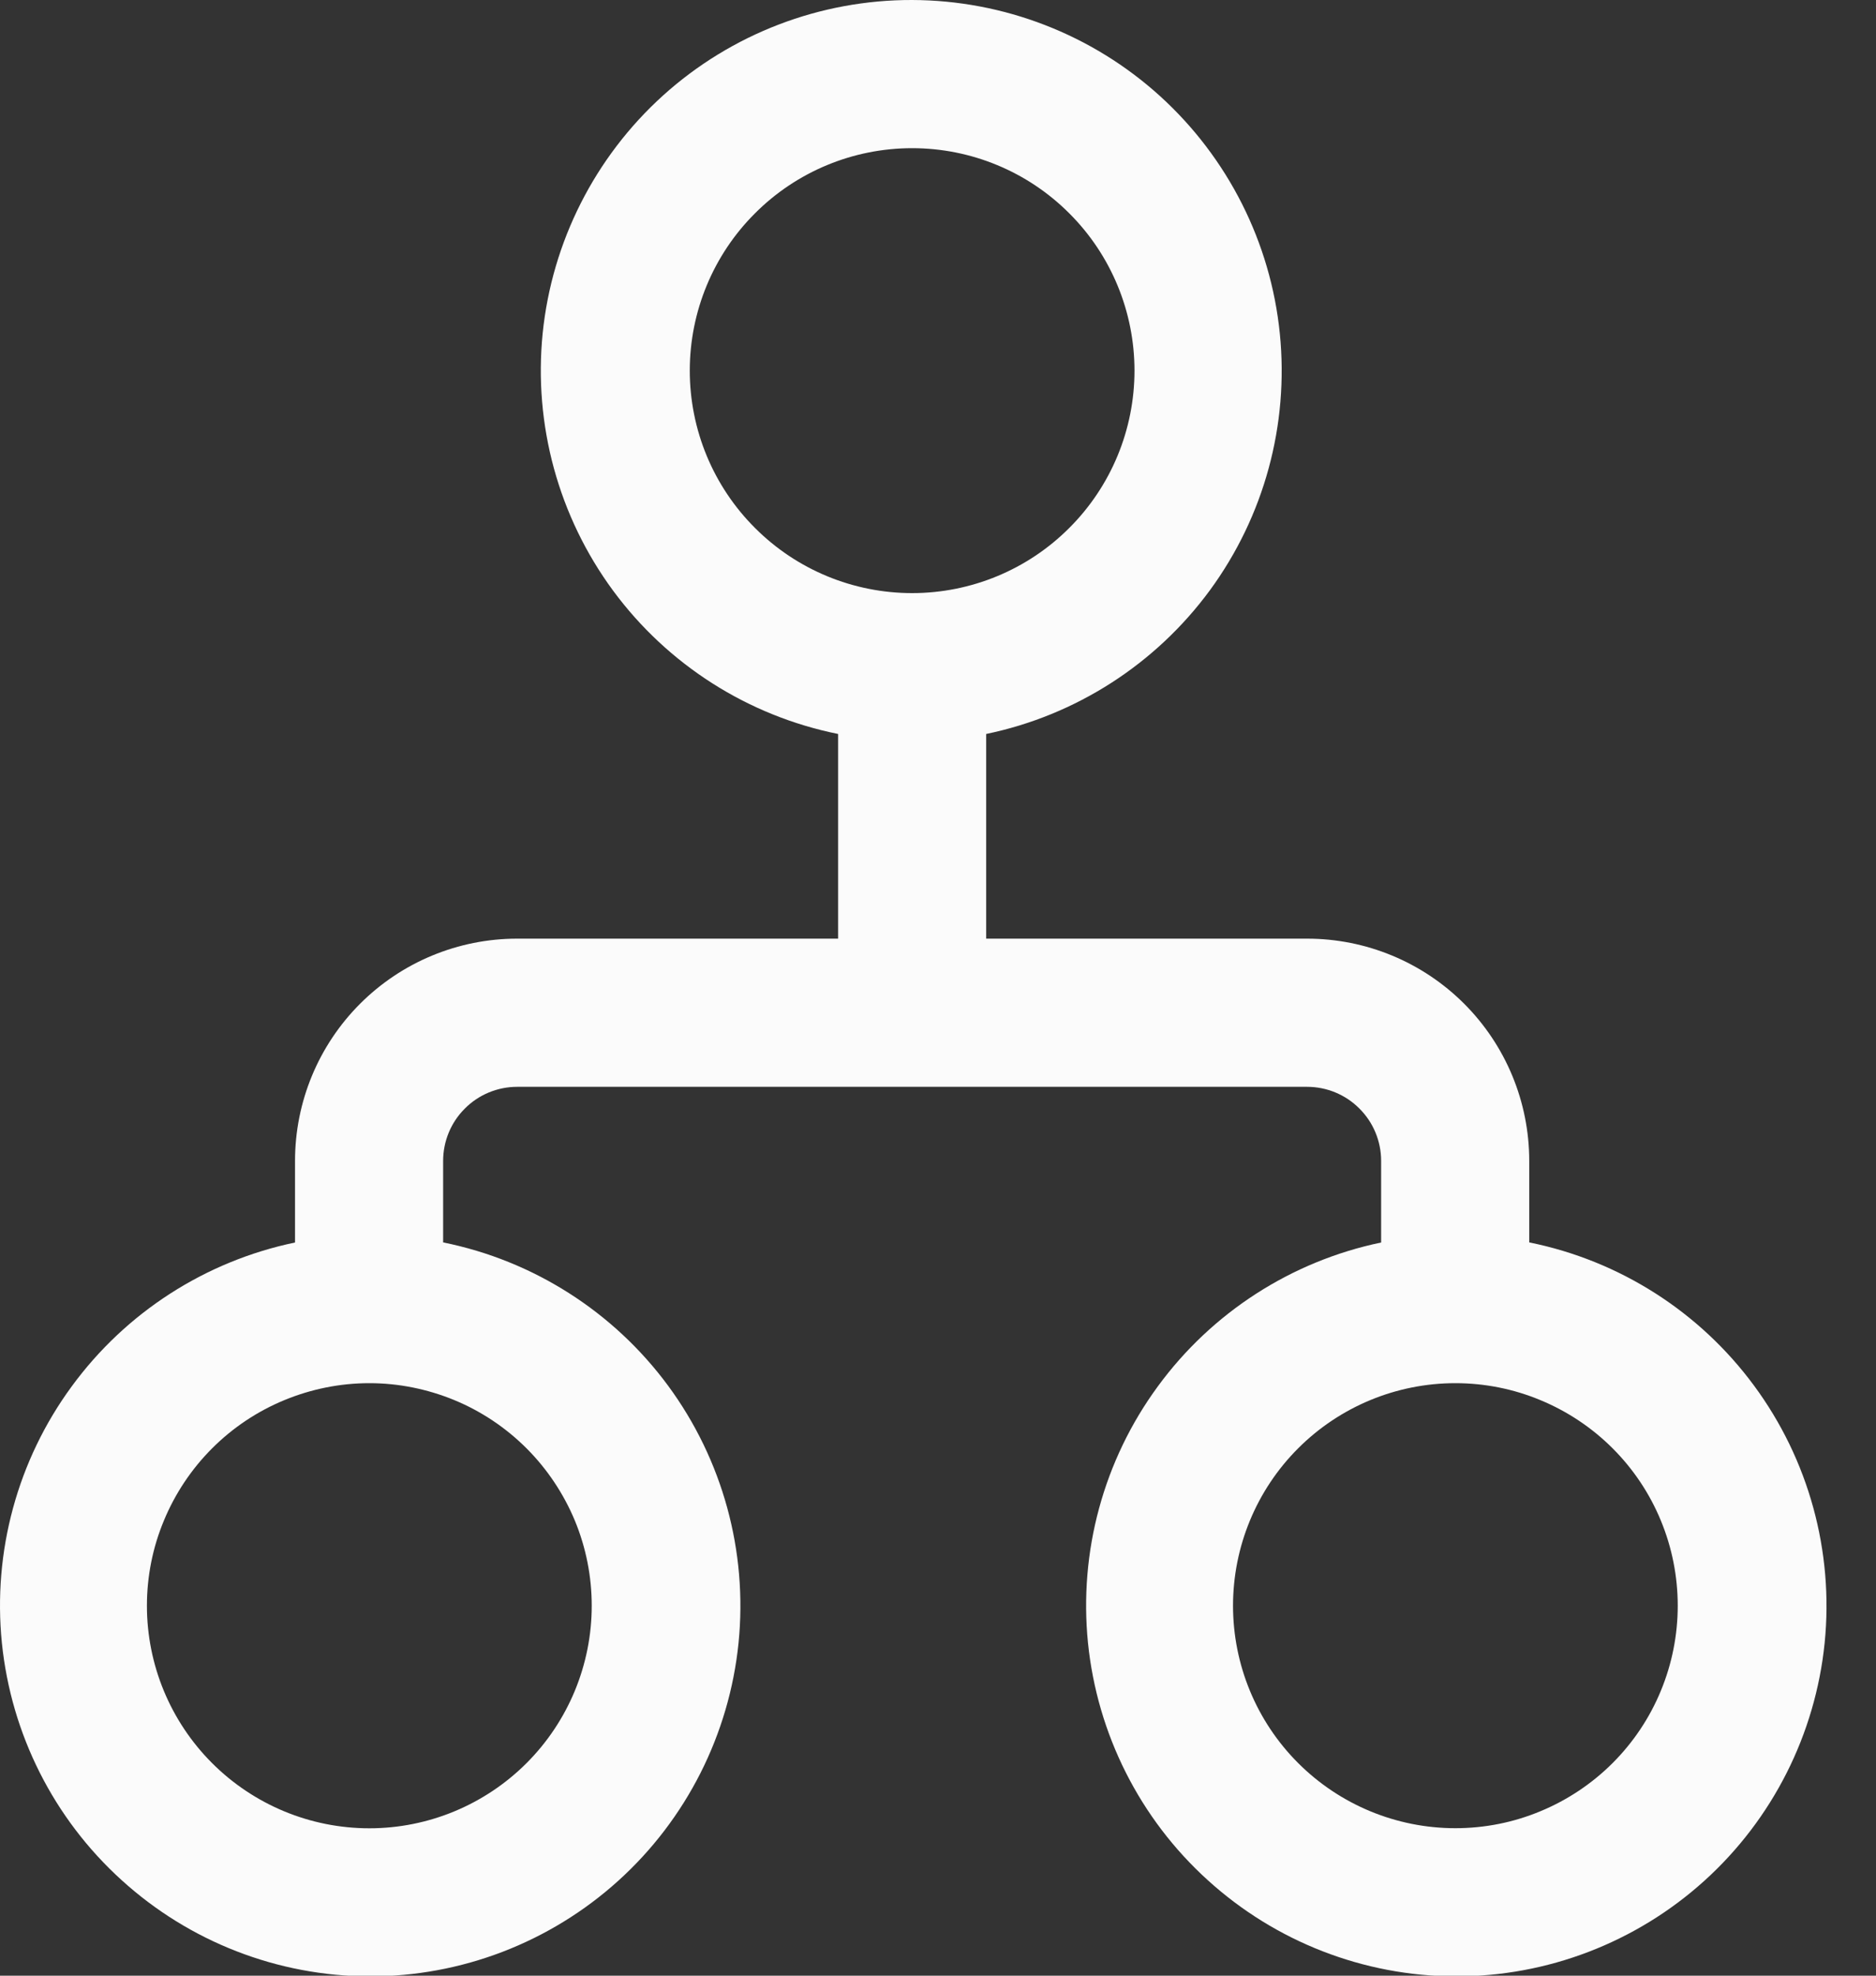 <svg width="19" height="20" viewBox="0 0 19 20" fill="none" xmlns="http://www.w3.org/2000/svg">
<rect x="0" y="0" width="19" height="20" fill="#333333" stroke="none"/>
<path d="M9.238 9.75219e-06C8.307 -0.002 7.408 0.342 6.716 0.966C6.025 1.59 5.59 2.449 5.496 3.375C5.403 4.302 5.657 5.23 6.21 5.98C6.763 6.729 7.575 7.246 8.488 7.43V9.502H5.238C4.641 9.502 4.069 9.739 3.647 10.161C3.225 10.583 2.988 11.155 2.988 11.752V12.578C2.08 12.767 1.274 13.286 0.726 14.035C0.177 14.783 -0.074 15.708 0.019 16.631C0.113 17.554 0.544 18.41 1.232 19.033C1.919 19.657 2.812 20.004 3.74 20.007C4.671 20.009 5.57 19.664 6.261 19.04C6.952 18.416 7.386 17.557 7.48 16.631C7.573 15.704 7.318 14.776 6.766 14.027C6.213 13.278 5.401 12.761 4.488 12.577V11.752C4.488 11.553 4.567 11.362 4.708 11.222C4.848 11.081 5.039 11.002 5.238 11.002H13.238C13.437 11.002 13.628 11.081 13.768 11.222C13.909 11.362 13.988 11.553 13.988 11.752V12.578C13.08 12.767 12.274 13.286 11.726 14.035C11.177 14.783 10.926 15.708 11.019 16.631C11.113 17.554 11.544 18.41 12.232 19.033C12.919 19.657 13.812 20.004 14.74 20.007C15.671 20.009 16.57 19.664 17.261 19.04C17.952 18.416 18.386 17.557 18.48 16.631C18.573 15.704 18.318 14.776 17.765 14.027C17.213 13.278 16.401 12.761 15.488 12.577V11.752C15.488 11.155 15.251 10.583 14.829 10.161C14.407 9.739 13.835 9.502 13.238 9.502H9.988V7.43C10.897 7.242 11.704 6.723 12.254 5.975C12.803 5.226 13.055 4.301 12.962 3.377C12.869 2.453 12.436 1.597 11.749 0.973C11.061 0.349 10.166 0.003 9.238 9.75219e-06ZM6.986 3.752C6.986 3.155 7.223 2.582 7.646 2.16C8.068 1.737 8.641 1.5 9.238 1.5C9.835 1.5 10.408 1.737 10.83 2.16C11.253 2.582 11.49 3.155 11.49 3.752C11.49 4.349 11.253 4.922 10.83 5.344C10.408 5.767 9.835 6.004 9.238 6.004C8.641 6.004 8.068 5.767 7.646 5.344C7.223 4.922 6.986 4.349 6.986 3.752ZM1.488 16.255C1.488 15.959 1.546 15.666 1.66 15.393C1.773 15.12 1.939 14.871 2.148 14.662C2.357 14.453 2.605 14.287 2.879 14.174C3.152 14.061 3.445 14.002 3.741 14.002C4.036 14.002 4.329 14.061 4.603 14.174C4.876 14.287 5.124 14.453 5.333 14.662C5.542 14.871 5.708 15.12 5.822 15.393C5.935 15.666 5.993 15.959 5.993 16.255C5.993 16.852 5.756 17.425 5.333 17.848C4.911 18.27 4.338 18.508 3.741 18.508C3.143 18.508 2.57 18.27 2.148 17.848C1.725 17.425 1.488 16.852 1.488 16.255ZM14.74 14.002C15.036 14.002 15.329 14.06 15.602 14.174C15.875 14.287 16.124 14.453 16.333 14.662C16.542 14.871 16.708 15.119 16.821 15.393C16.934 15.666 16.992 15.959 16.992 16.255C16.992 16.55 16.934 16.843 16.821 17.116C16.708 17.39 16.542 17.638 16.333 17.847C16.124 18.056 15.875 18.222 15.602 18.335C15.329 18.449 15.036 18.507 14.74 18.507C14.143 18.507 13.57 18.27 13.147 17.847C12.725 17.425 12.488 16.852 12.488 16.255C12.488 15.657 12.725 15.084 13.147 14.662C13.57 14.239 14.143 14.002 14.74 14.002Z" fill="#FBFBFB"/>
</svg>
